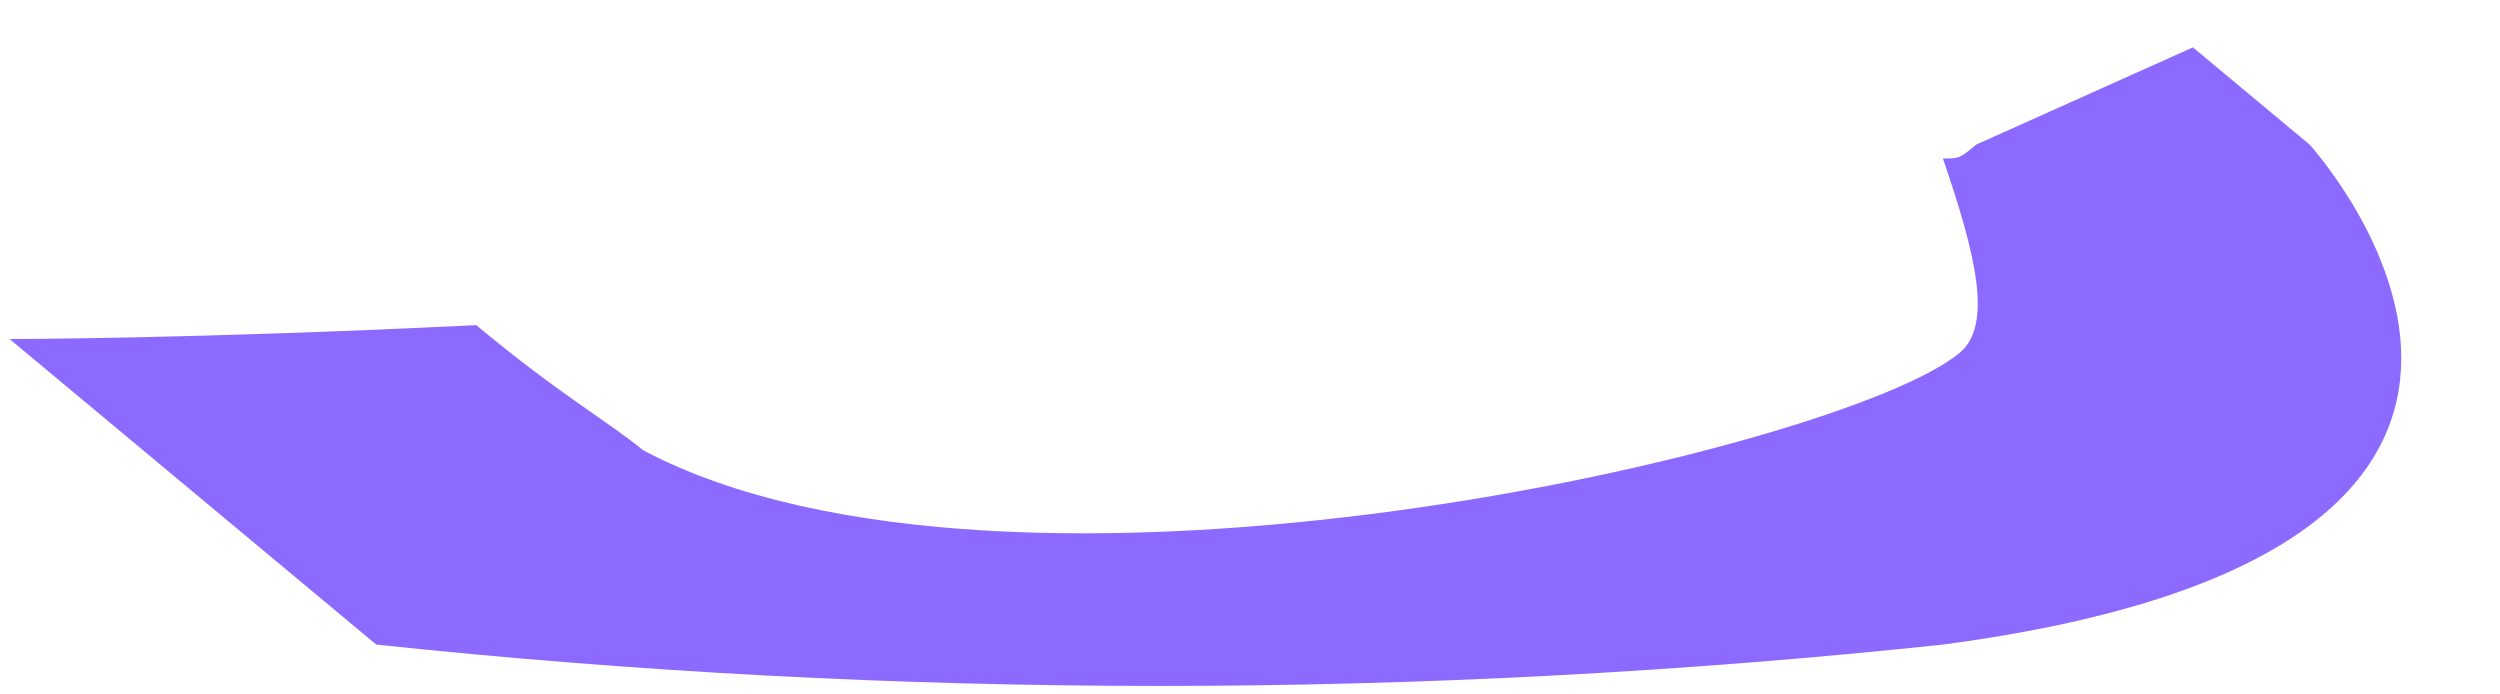 <?xml version="1.0" encoding="UTF-8" standalone="no"?><svg width='18' height='5' viewBox='0 0 18 5' fill='none' xmlns='http://www.w3.org/2000/svg'>
<path d='M4.629 3.241C7.269 4.641 13.269 3.241 14.109 2.541C14.349 2.341 14.229 1.841 13.989 1.141C14.109 1.141 14.109 1.141 14.229 1.041L15.789 0.341L16.629 1.041C16.629 1.041 19.269 3.941 13.989 4.641C10.245 5.038 6.454 5.038 2.709 4.641L0.069 2.441C0.069 2.441 1.389 2.441 3.429 2.341C4.029 2.841 4.389 3.041 4.629 3.241Z' fill='#8D6AFF'/>
</svg>
